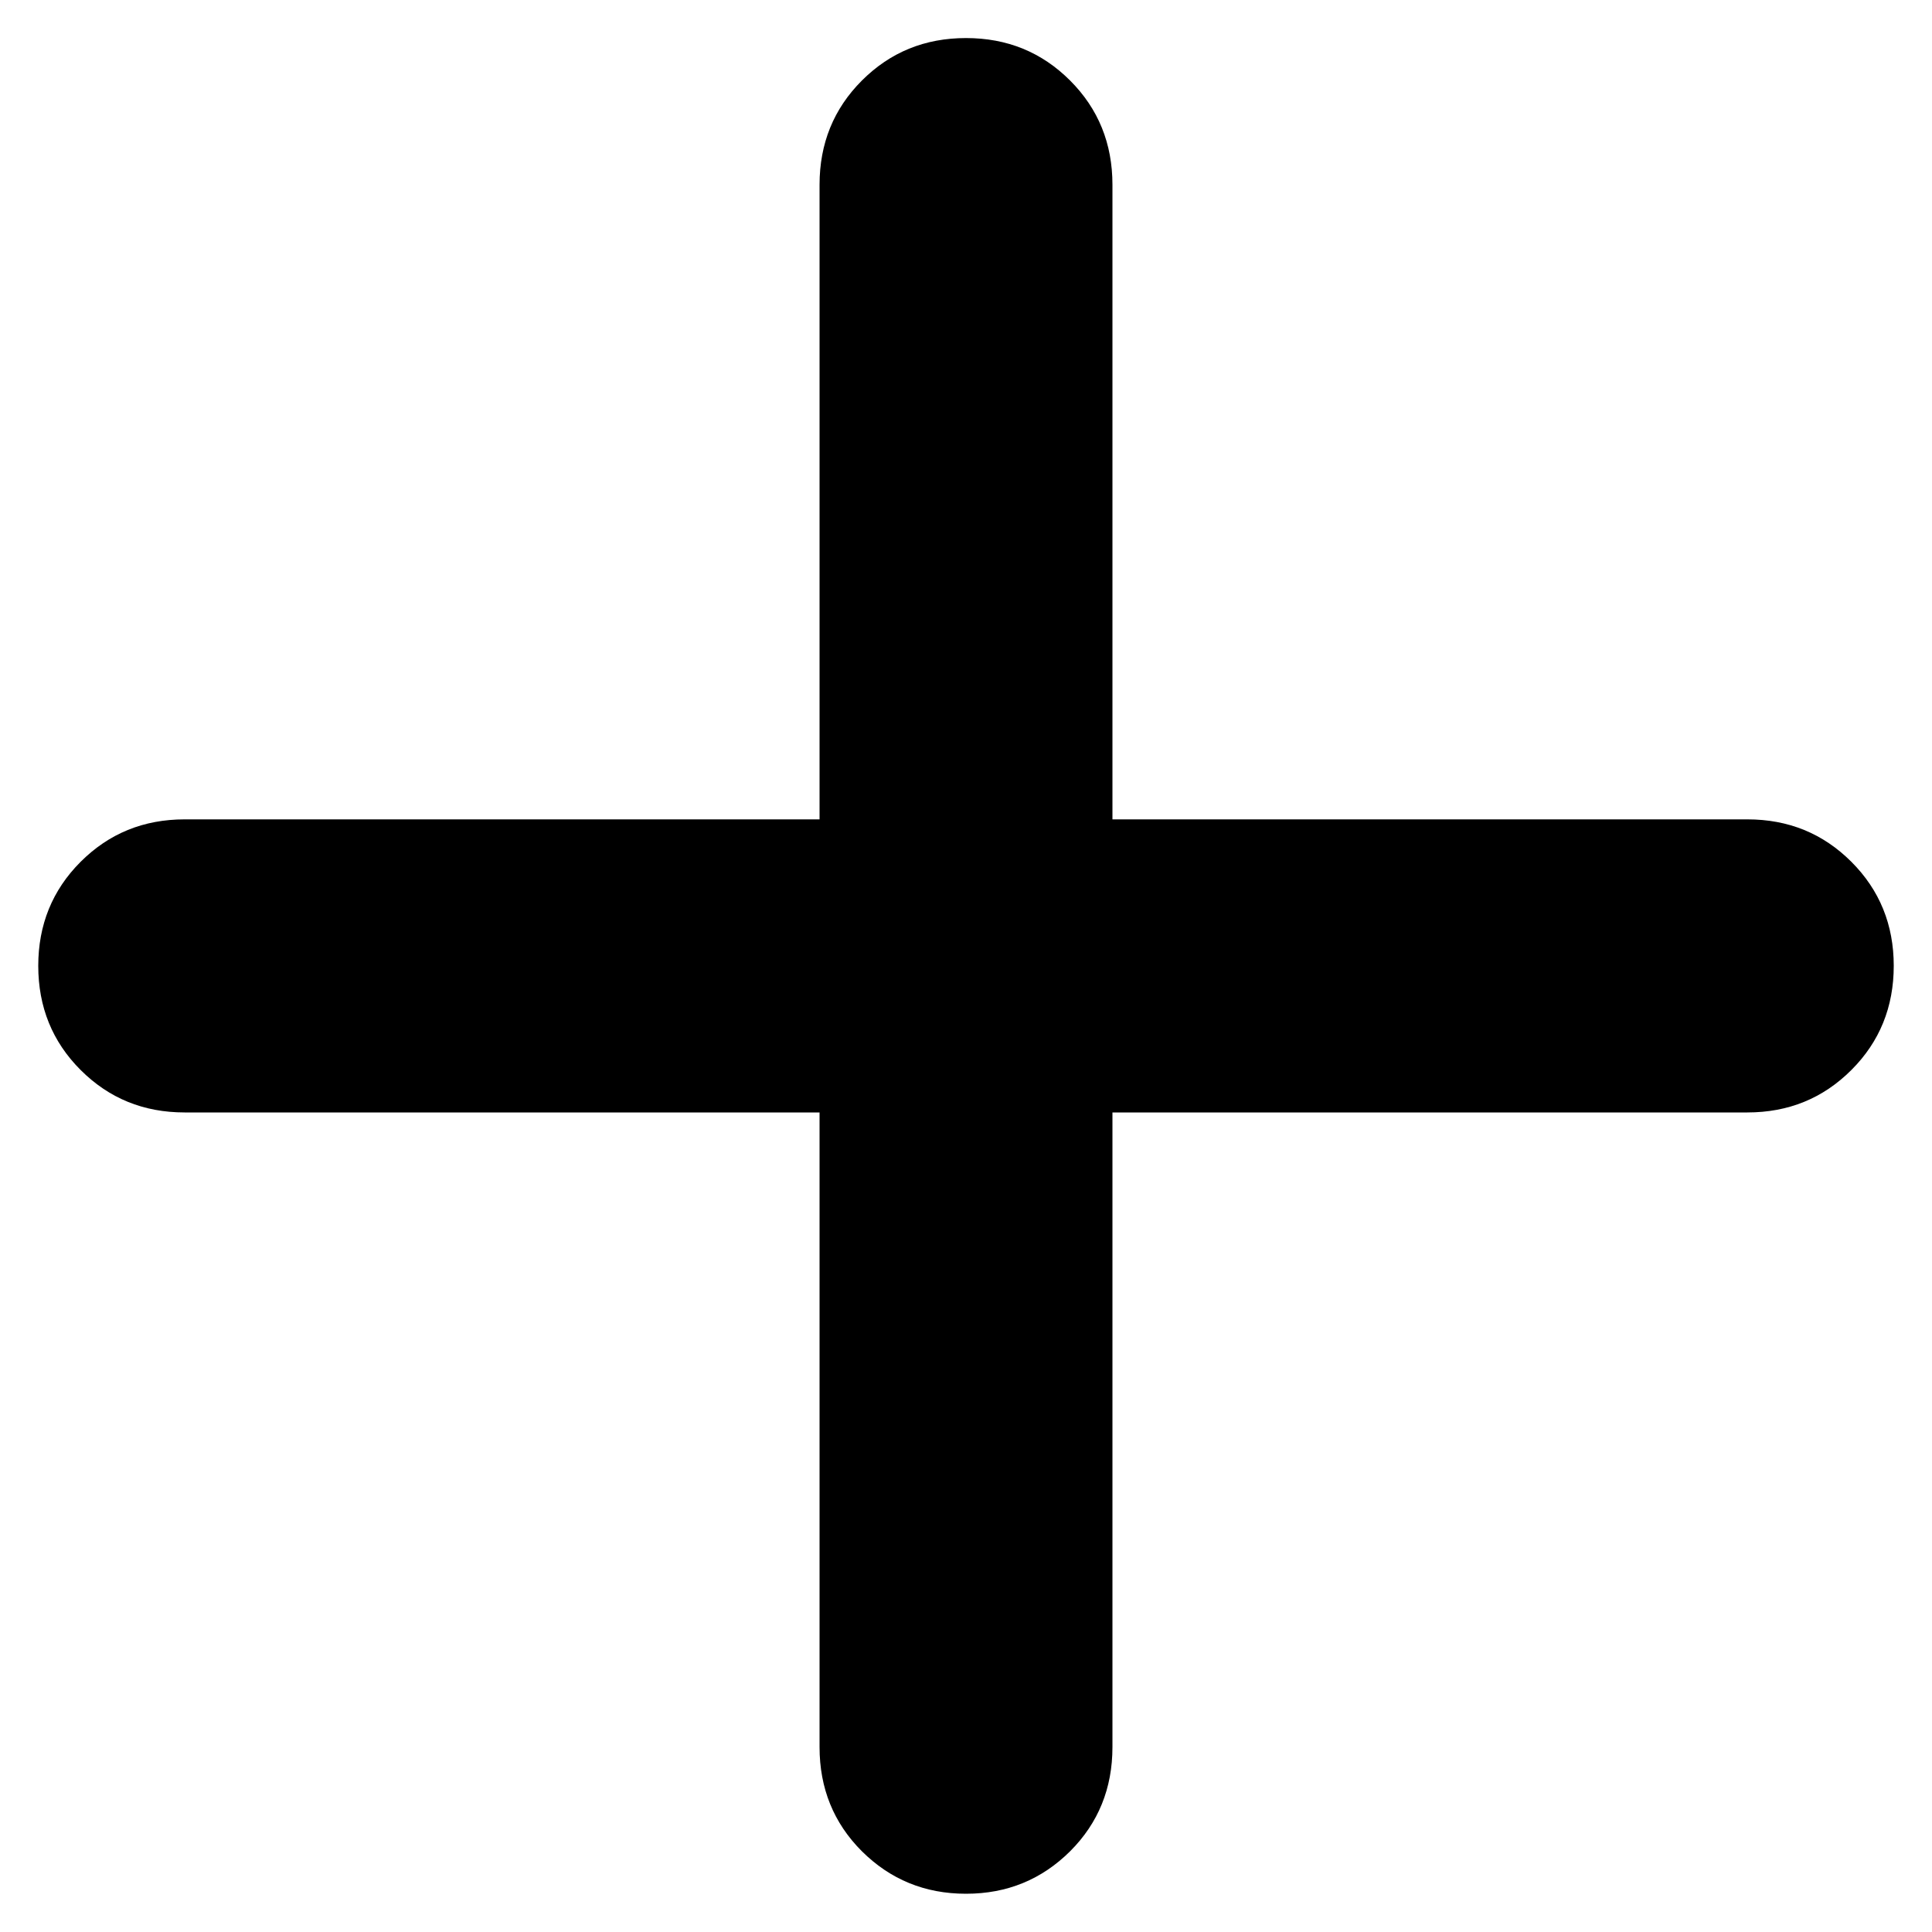 <svg width="10" height="10" viewBox="0 0 10 10" fill="current" xmlns="http://www.w3.org/2000/svg">
<path d="M4.242 5.758H0.956C0.743 5.758 0.564 5.685 0.417 5.538C0.271 5.392 0.198 5.212 0.198 4.999C0.198 4.787 0.271 4.607 0.417 4.461C0.564 4.314 0.743 4.241 0.956 4.241H4.242V0.956C4.242 0.743 4.315 0.563 4.461 0.417C4.608 0.27 4.787 0.197 5 0.197C5.213 0.197 5.392 0.27 5.539 0.417C5.685 0.563 5.758 0.743 5.758 0.956V4.241H9.044C9.257 4.241 9.436 4.314 9.583 4.461C9.729 4.607 9.802 4.787 9.802 4.999C9.802 5.212 9.729 5.392 9.583 5.538C9.436 5.685 9.257 5.758 9.044 5.758H5.758V9.043C5.758 9.256 5.685 9.436 5.539 9.582C5.392 9.728 5.213 9.802 5 9.802C4.787 9.802 4.608 9.728 4.461 9.582C4.315 9.436 4.242 9.256 4.242 9.043V5.758Z" fill="current"/>
</svg>
 